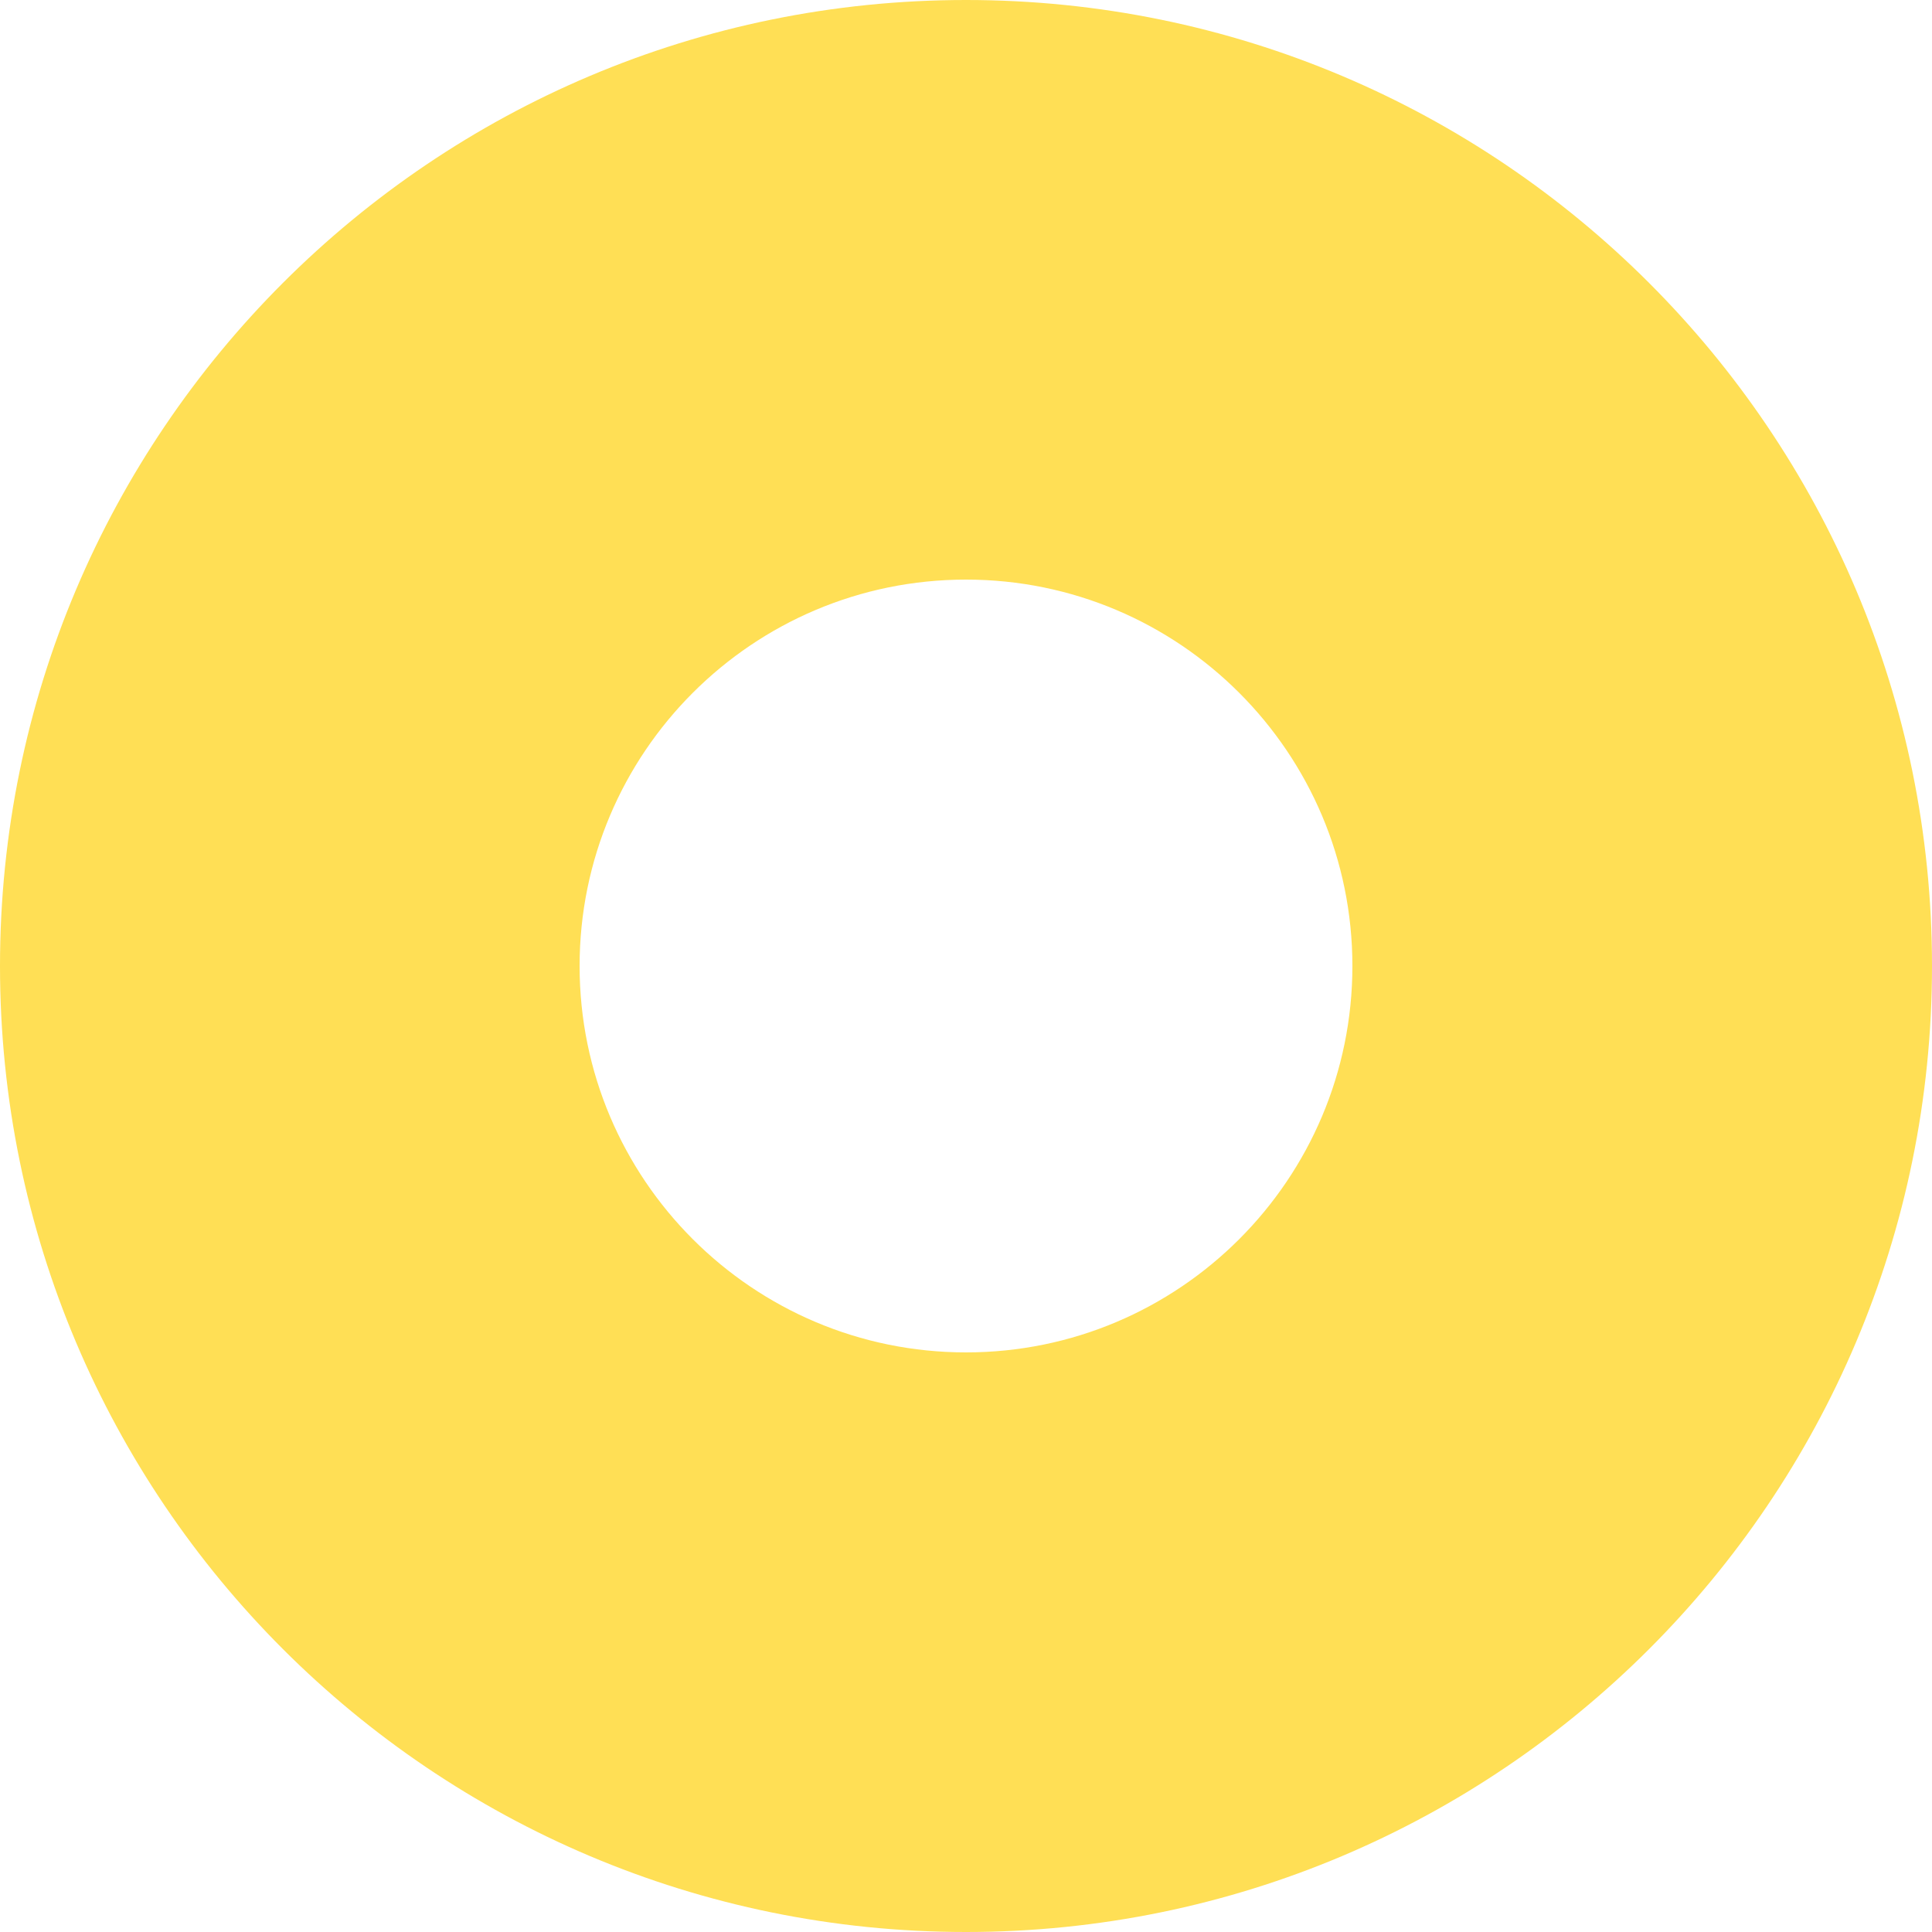 <?xml version="1.0" encoding="UTF-8"?>
<svg width="12px" height="12px" viewBox="0 0 12 12" version="1.1" xmlns="http://www.w3.org/2000/svg" xmlns:xlink="http://www.w3.org/1999/xlink">
    <title>超汛限</title>
    <g id="一张图" stroke="none" stroke-width="1" fill="none" fill-rule="evenodd">
        <g id="编组-55备份-4" fill="#FFDF55">
            <path d="M6,0 C9.314,0 12,2.686 12,6 C12,9.314 9.314,12 6,12 C2.686,12 0,9.314 0,6 C0,2.686 2.686,0 6,0 Z M6,3.6 C4.675,3.6 3.6,4.675 3.6,6 C3.6,7.325 4.675,8.4 6,8.4 C7.325,8.4 8.4,7.325 8.4,6 C8.4,4.675 7.325,3.6 6,3.6 Z" id="形状结合"></path>
        </g>
    </g>
</svg>